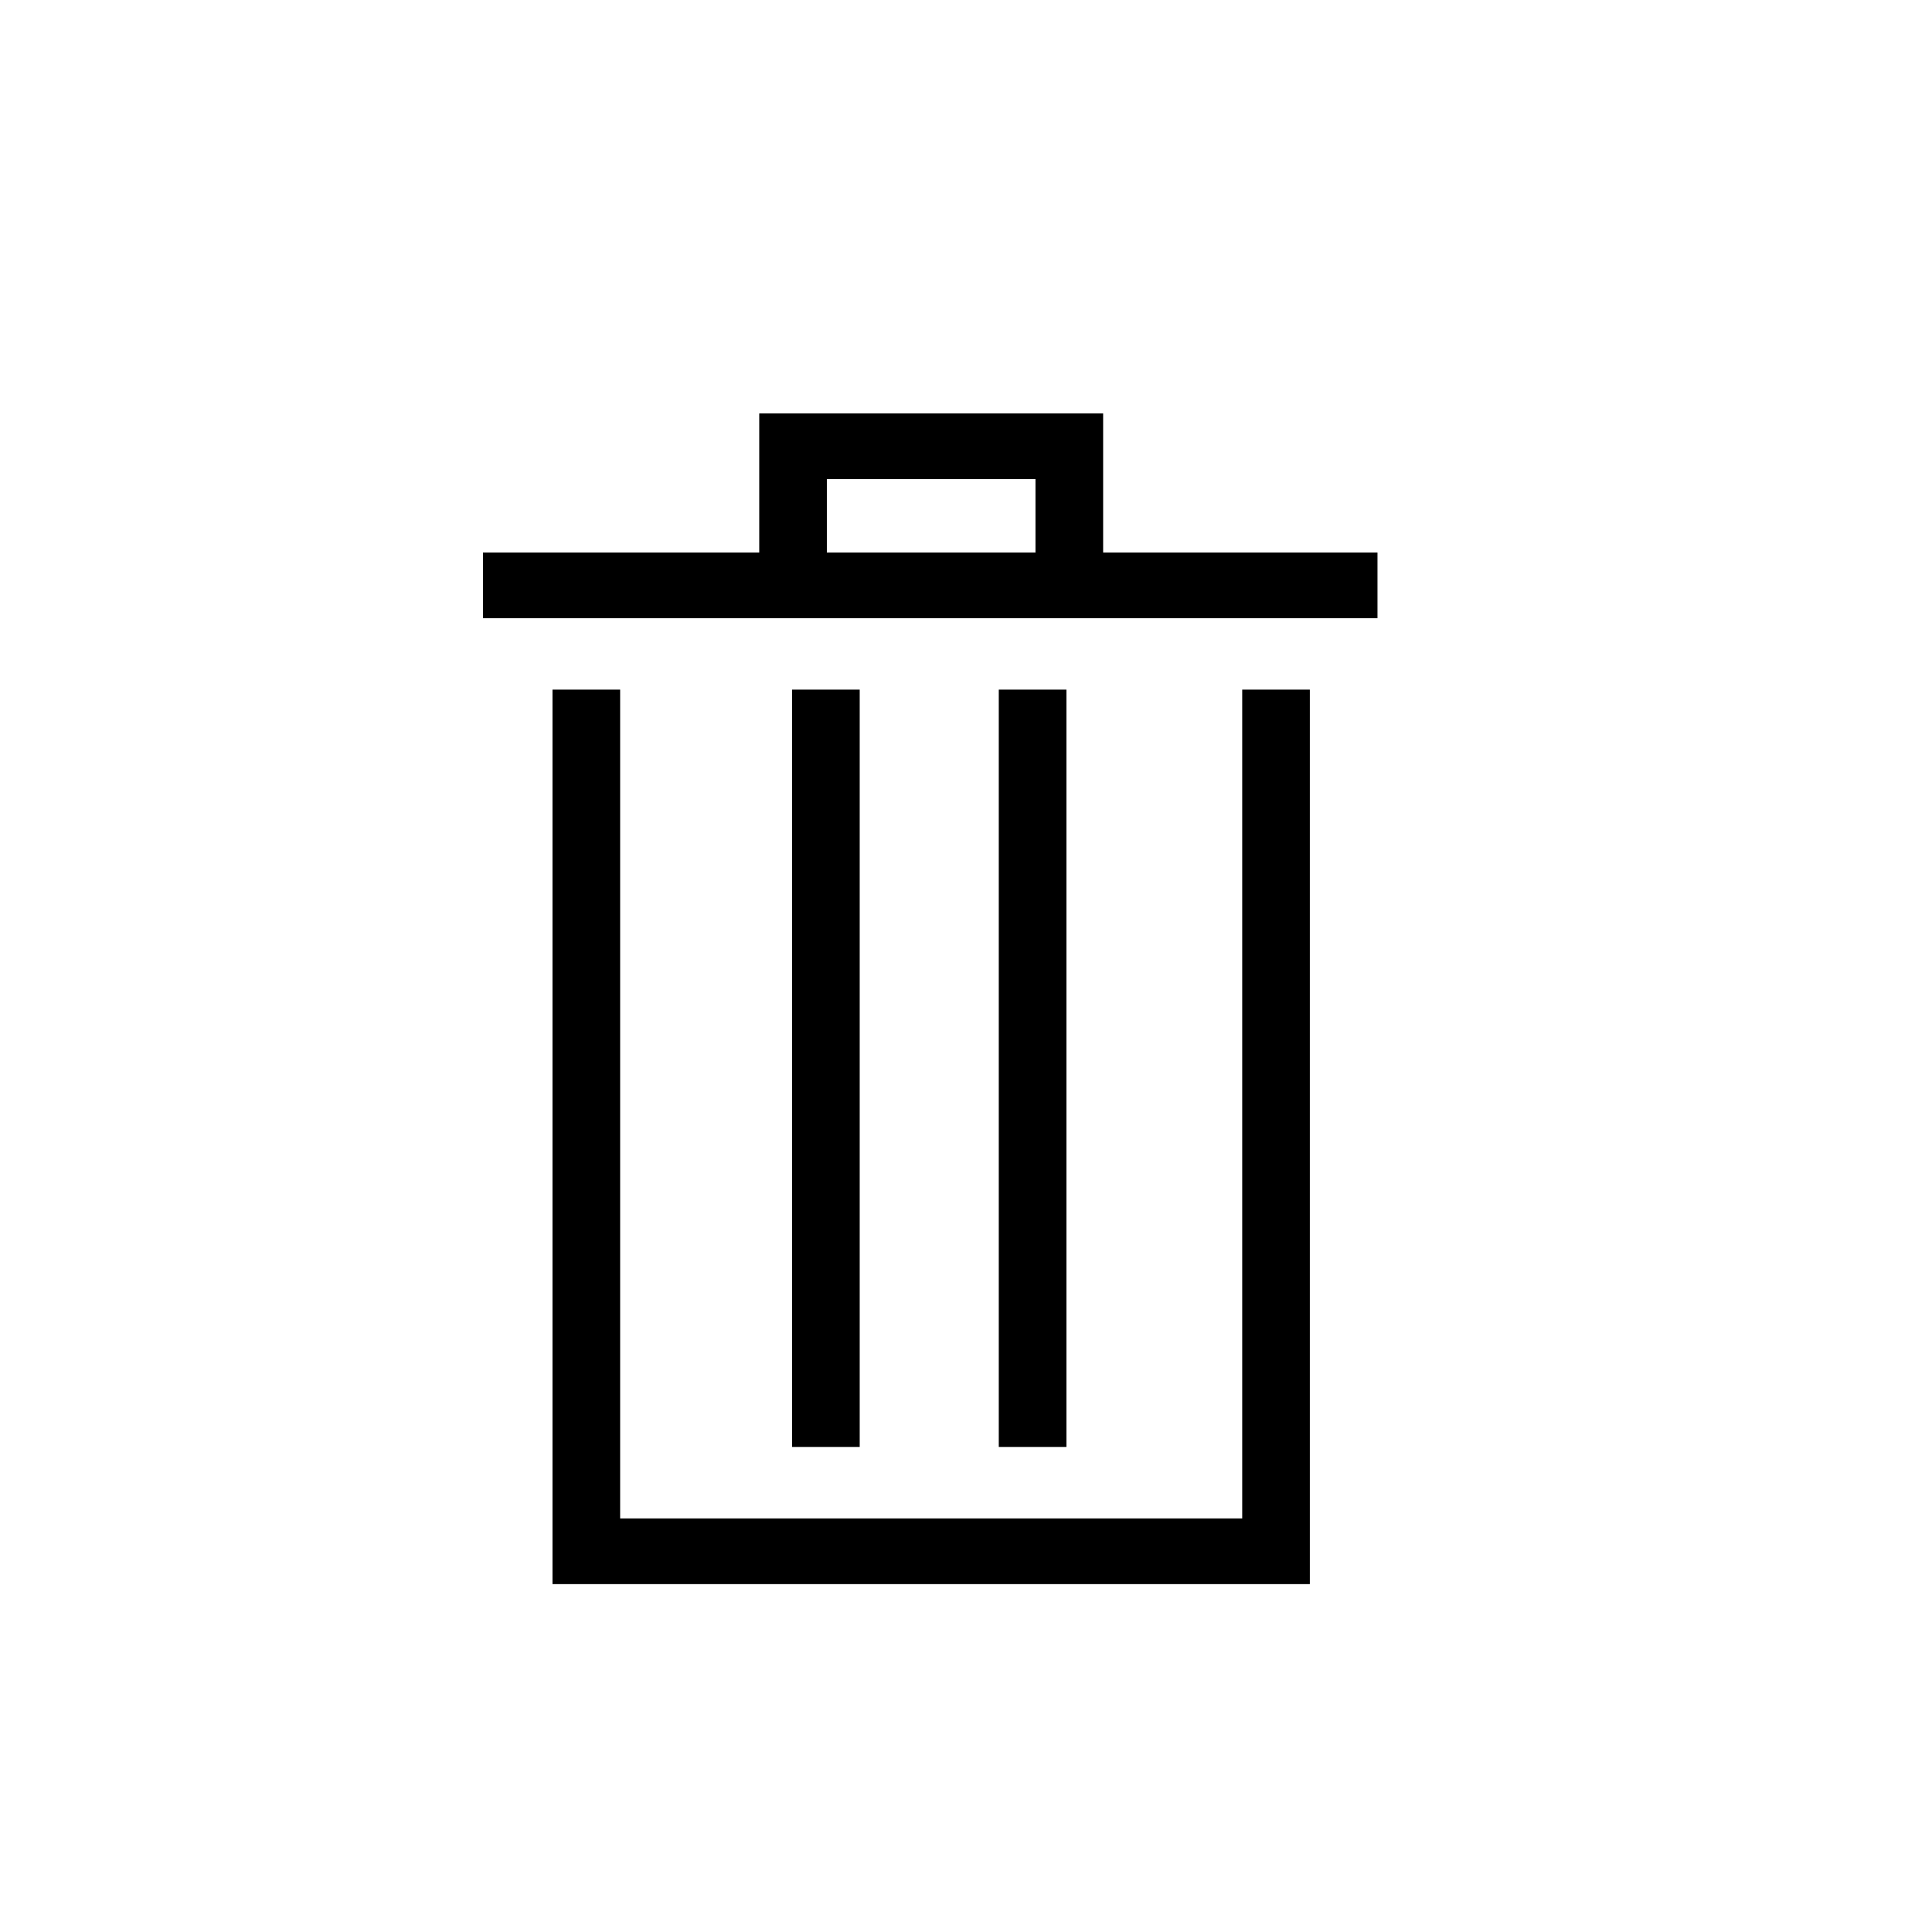 <?xml version="1.0" encoding="utf-8"?>
<!-- Generator: Adobe Illustrator 22.0.1, SVG Export Plug-In . SVG Version: 6.00 Build 0)  -->
<svg version="1.1" id="ICONS" xmlns="http://www.w3.org/2000/svg" x="0px"
	 y="0px"
	 viewBox="0 0 60 60" style="enable-background:new 0 0 60 60;" xml:space="preserve">
<g>
	<path d="M23.579,17.158v-4.32h10.68v4.32h8.52v2.04H14.999v-2.04H23.579z M40.678,21.417v27.779h-23.52V21.417h2.101v25.739h19.319
		V21.417H40.678z M24.599,44.936V21.417h2.1v23.519H24.599z M25.679,17.158h6.479v-2.28h-6.479V17.158z M31.018,44.936V21.417h2.101
		v23.519H31.018z"/>
</g>
</svg>

